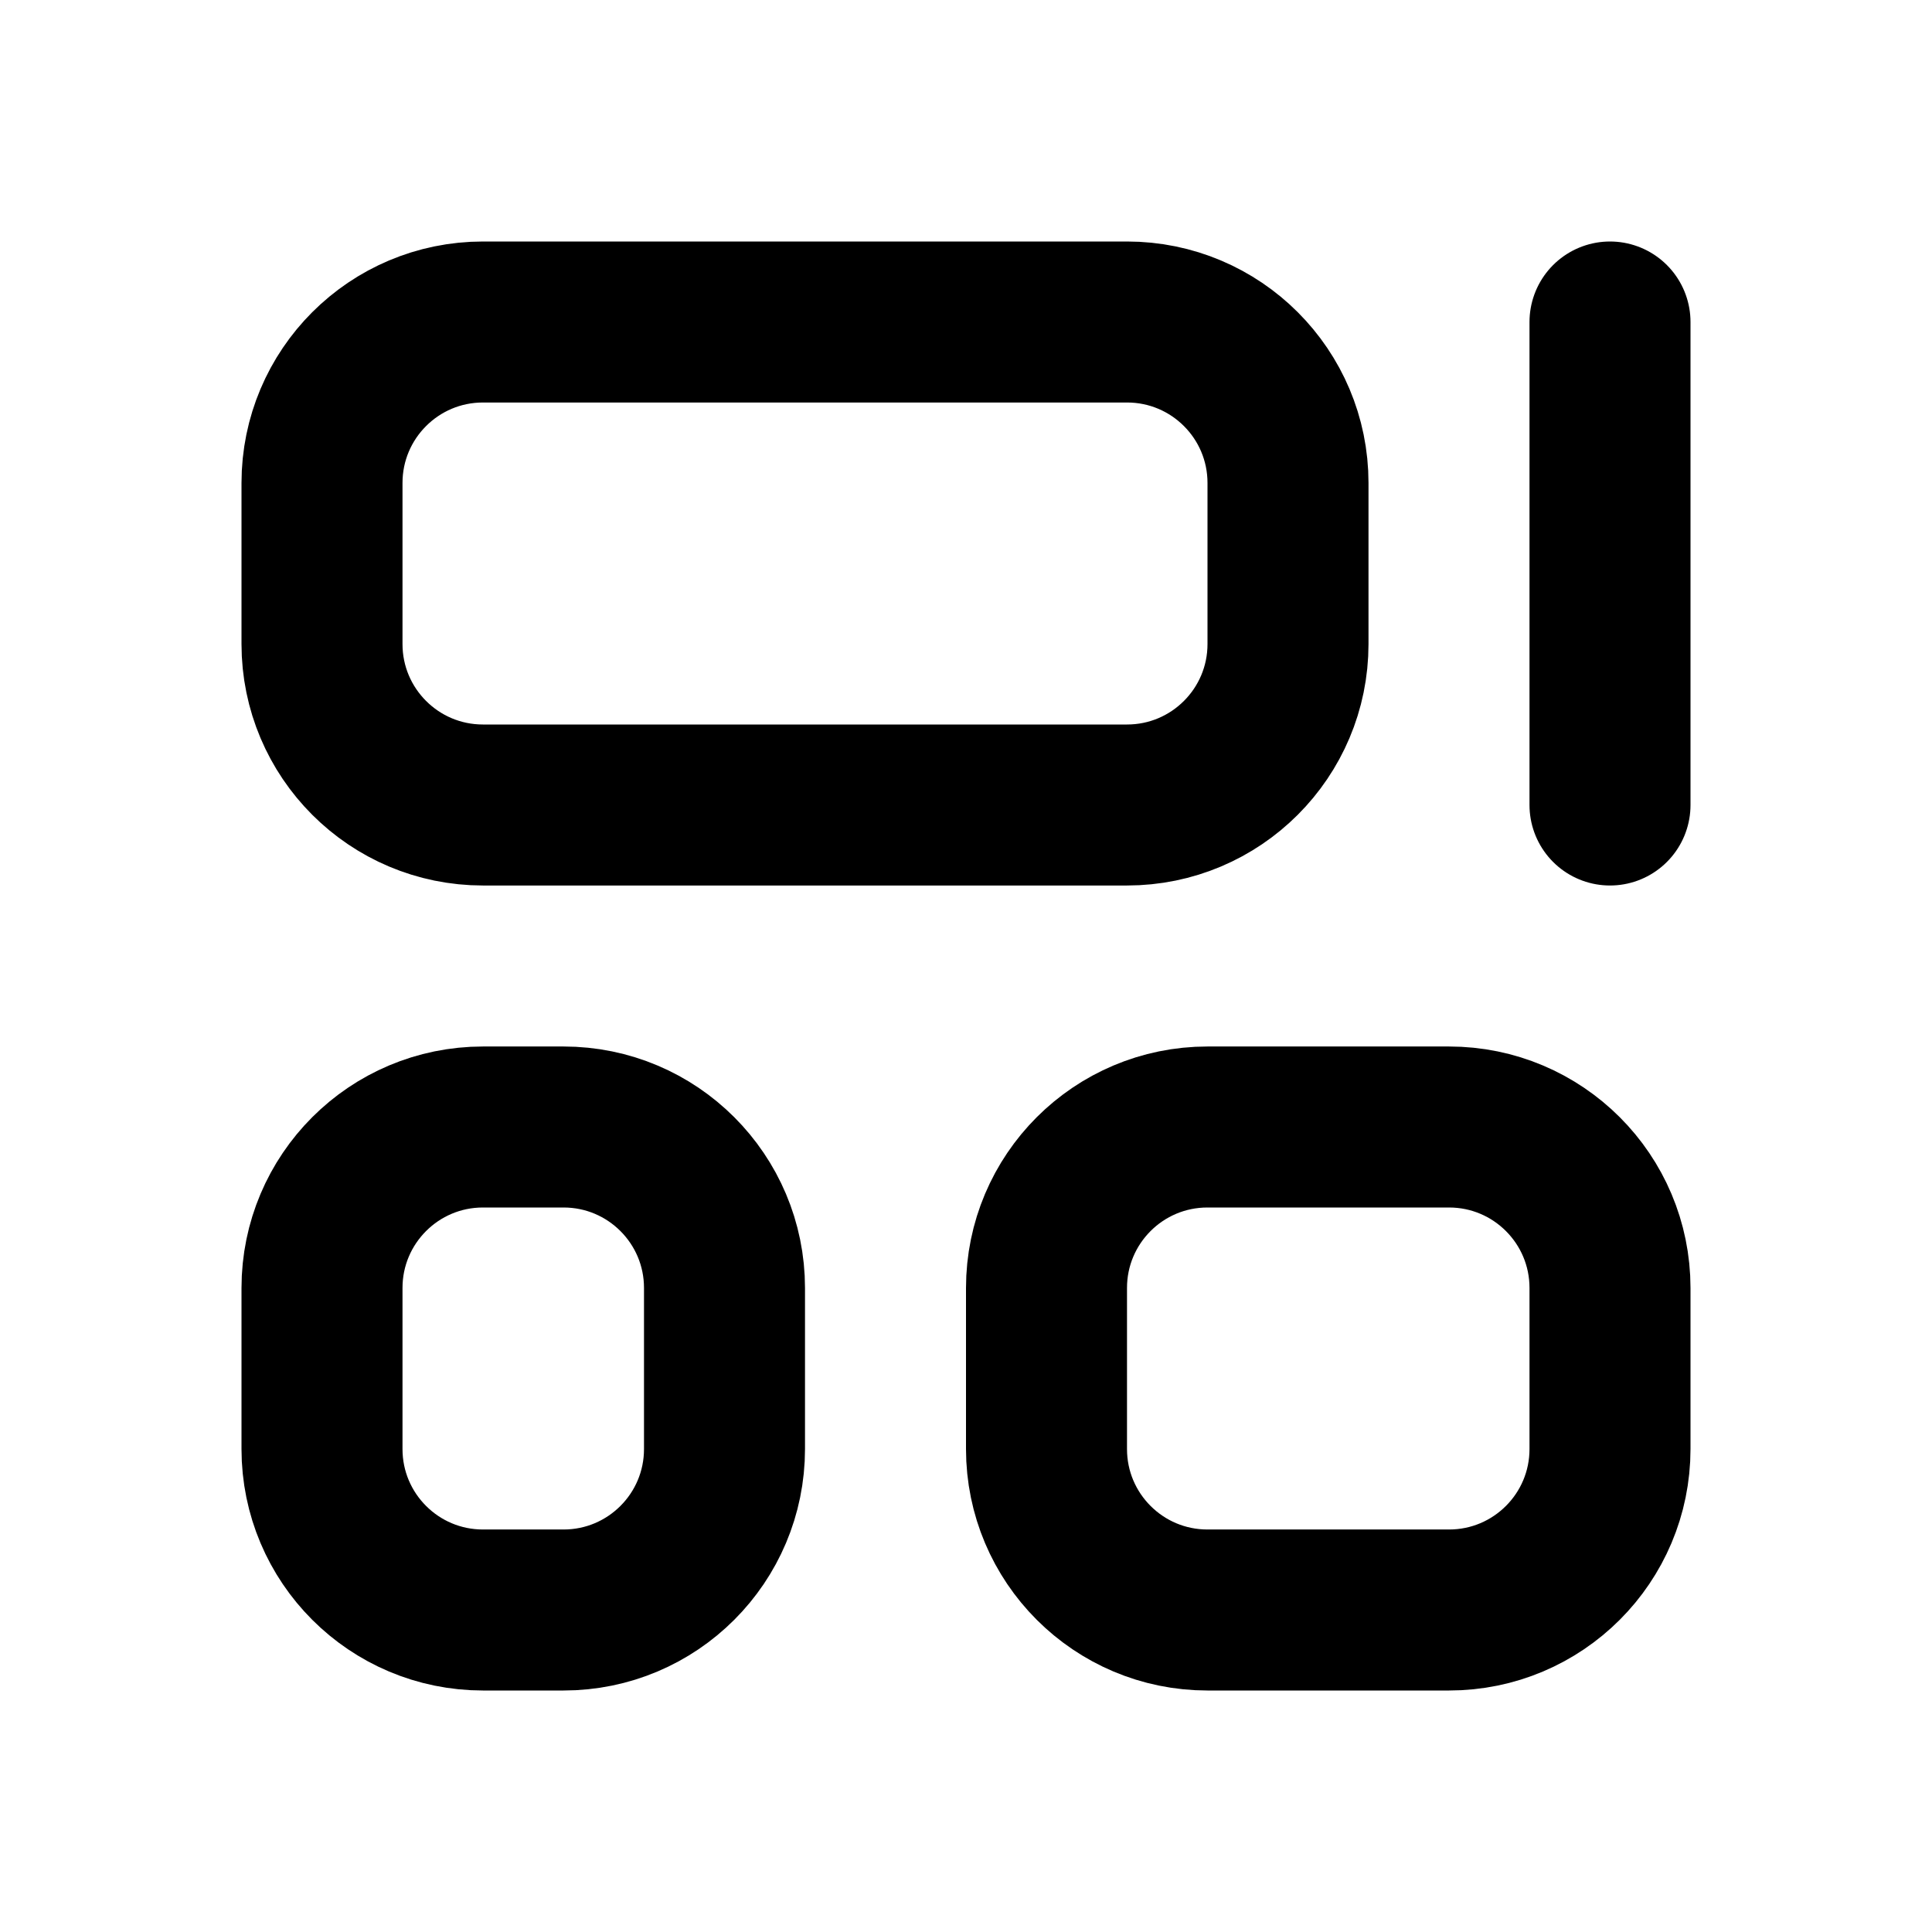 <svg width="24" height="24" viewBox="0 0 24 24" fill="none" xmlns="http://www.w3.org/2000/svg">
<path d="M20 10L20 4M9 18L9 16C9 14.895 8.105 14 7 14L6 14C4.895 14 4 14.895 4 16L4 18C4 19.105 4.895 20 6 20L7 20C8.105 20 9 19.105 9 18ZM16 6L16 8C16 9.105 15.105 10 14 10L6 10C4.895 10 4 9.105 4 8L4 6C4 4.895 4.895 4 6 4L14 4C15.105 4 16 4.895 16 6ZM20 16L20 18C20 19.105 19.105 20 18 20L15 20C13.895 20 13 19.105 13 18L13 16C13 14.895 13.895 14 15 14L18 14C19.105 14 20 14.895 20 16Z" stroke="black" stroke-width="2" stroke-linecap="round"/>
</svg>
